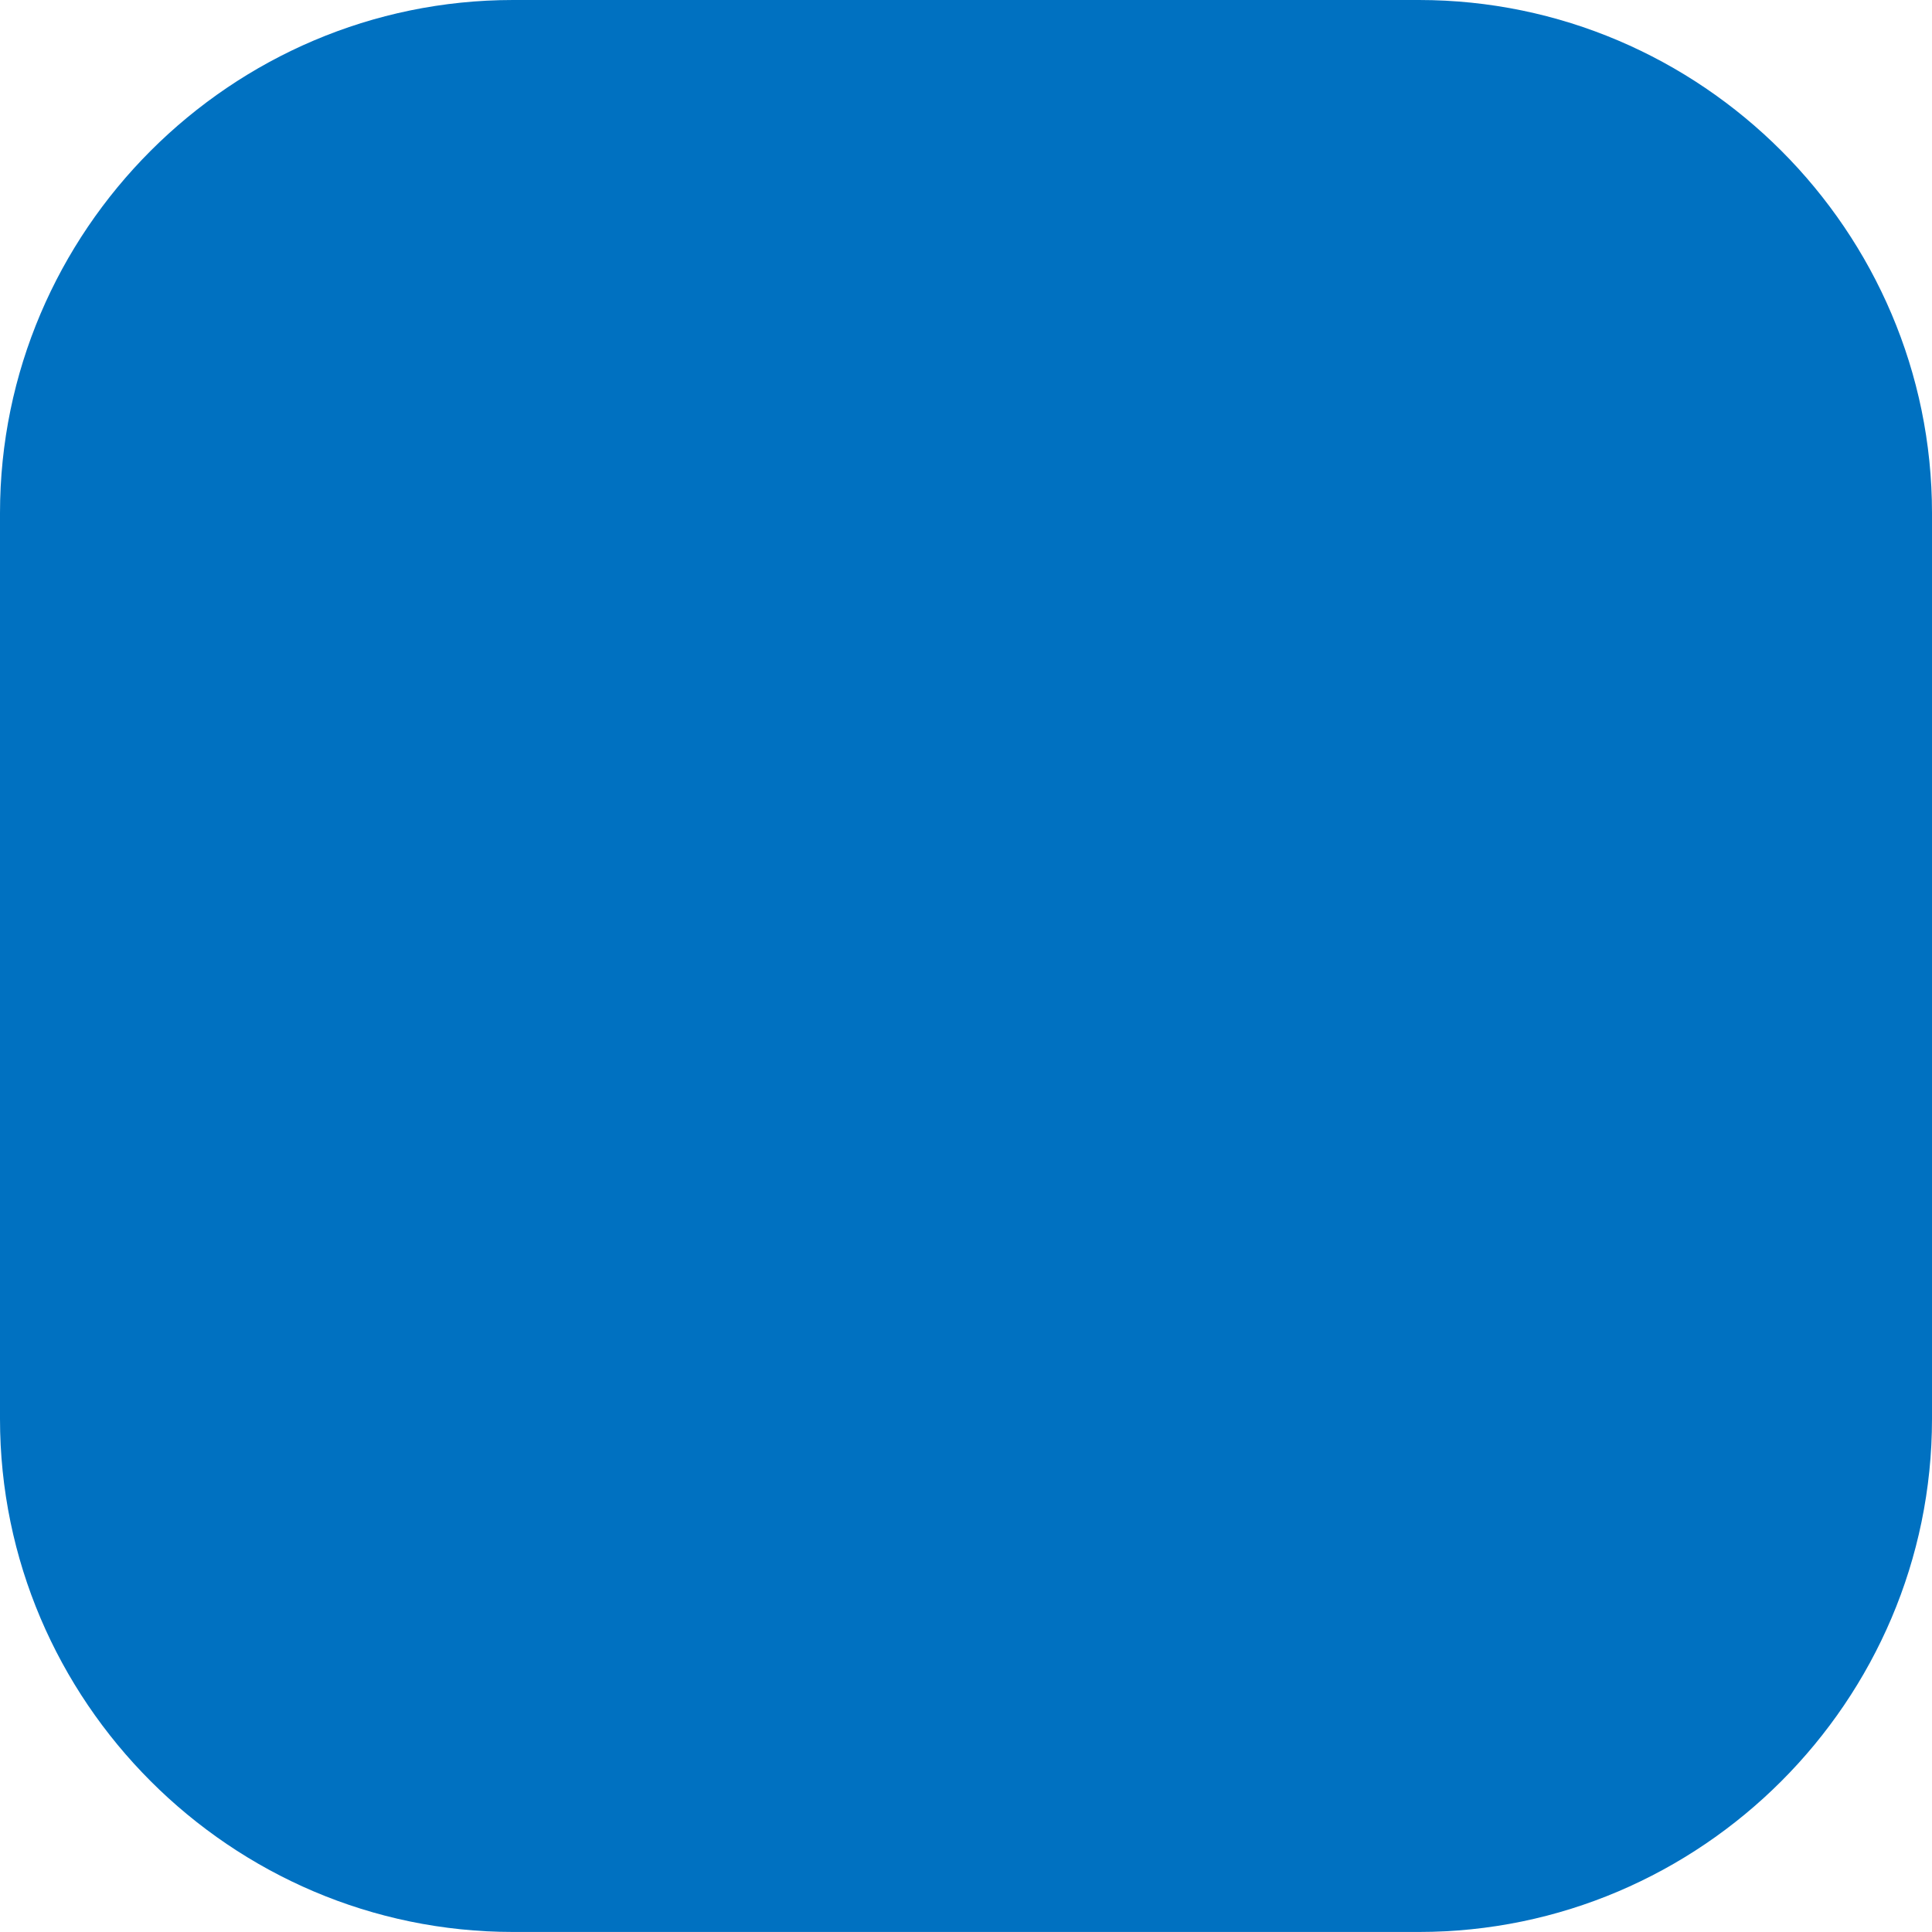 <?xml version="1.0" encoding="utf-8"?>
<!-- Generator: Adobe Illustrator 16.0.3, SVG Export Plug-In . SVG Version: 6.00 Build 0)  -->
<!DOCTYPE svg PUBLIC "-//W3C//DTD SVG 1.1//EN" "http://www.w3.org/Graphics/SVG/1.1/DTD/svg11.dtd">
<svg version="1.1" xmlns="http://www.w3.org/2000/svg" xmlns:xlink="http://www.w3.org/1999/xlink" x="0px" y="0px"
	 width="45.184px" height="45.183px" viewBox="0 0 45.184 45.183" enable-background="new 0 0 45.184 45.183" xml:space="preserve">
<g id="圖層_1">
</g>
<g id="圖層_2">
	<g>
		<path fill="#0071C1" d="M33.184,45.183H12c-6.6,0-12-5.4-12-12V12C0,5.4,5.4,0,12,0h21.184c6.6,0,12,5.4,12,12v21.183
			C45.184,39.783,39.784,45.183,33.184,45.183z"/>
	</g>
</g>
</svg>
